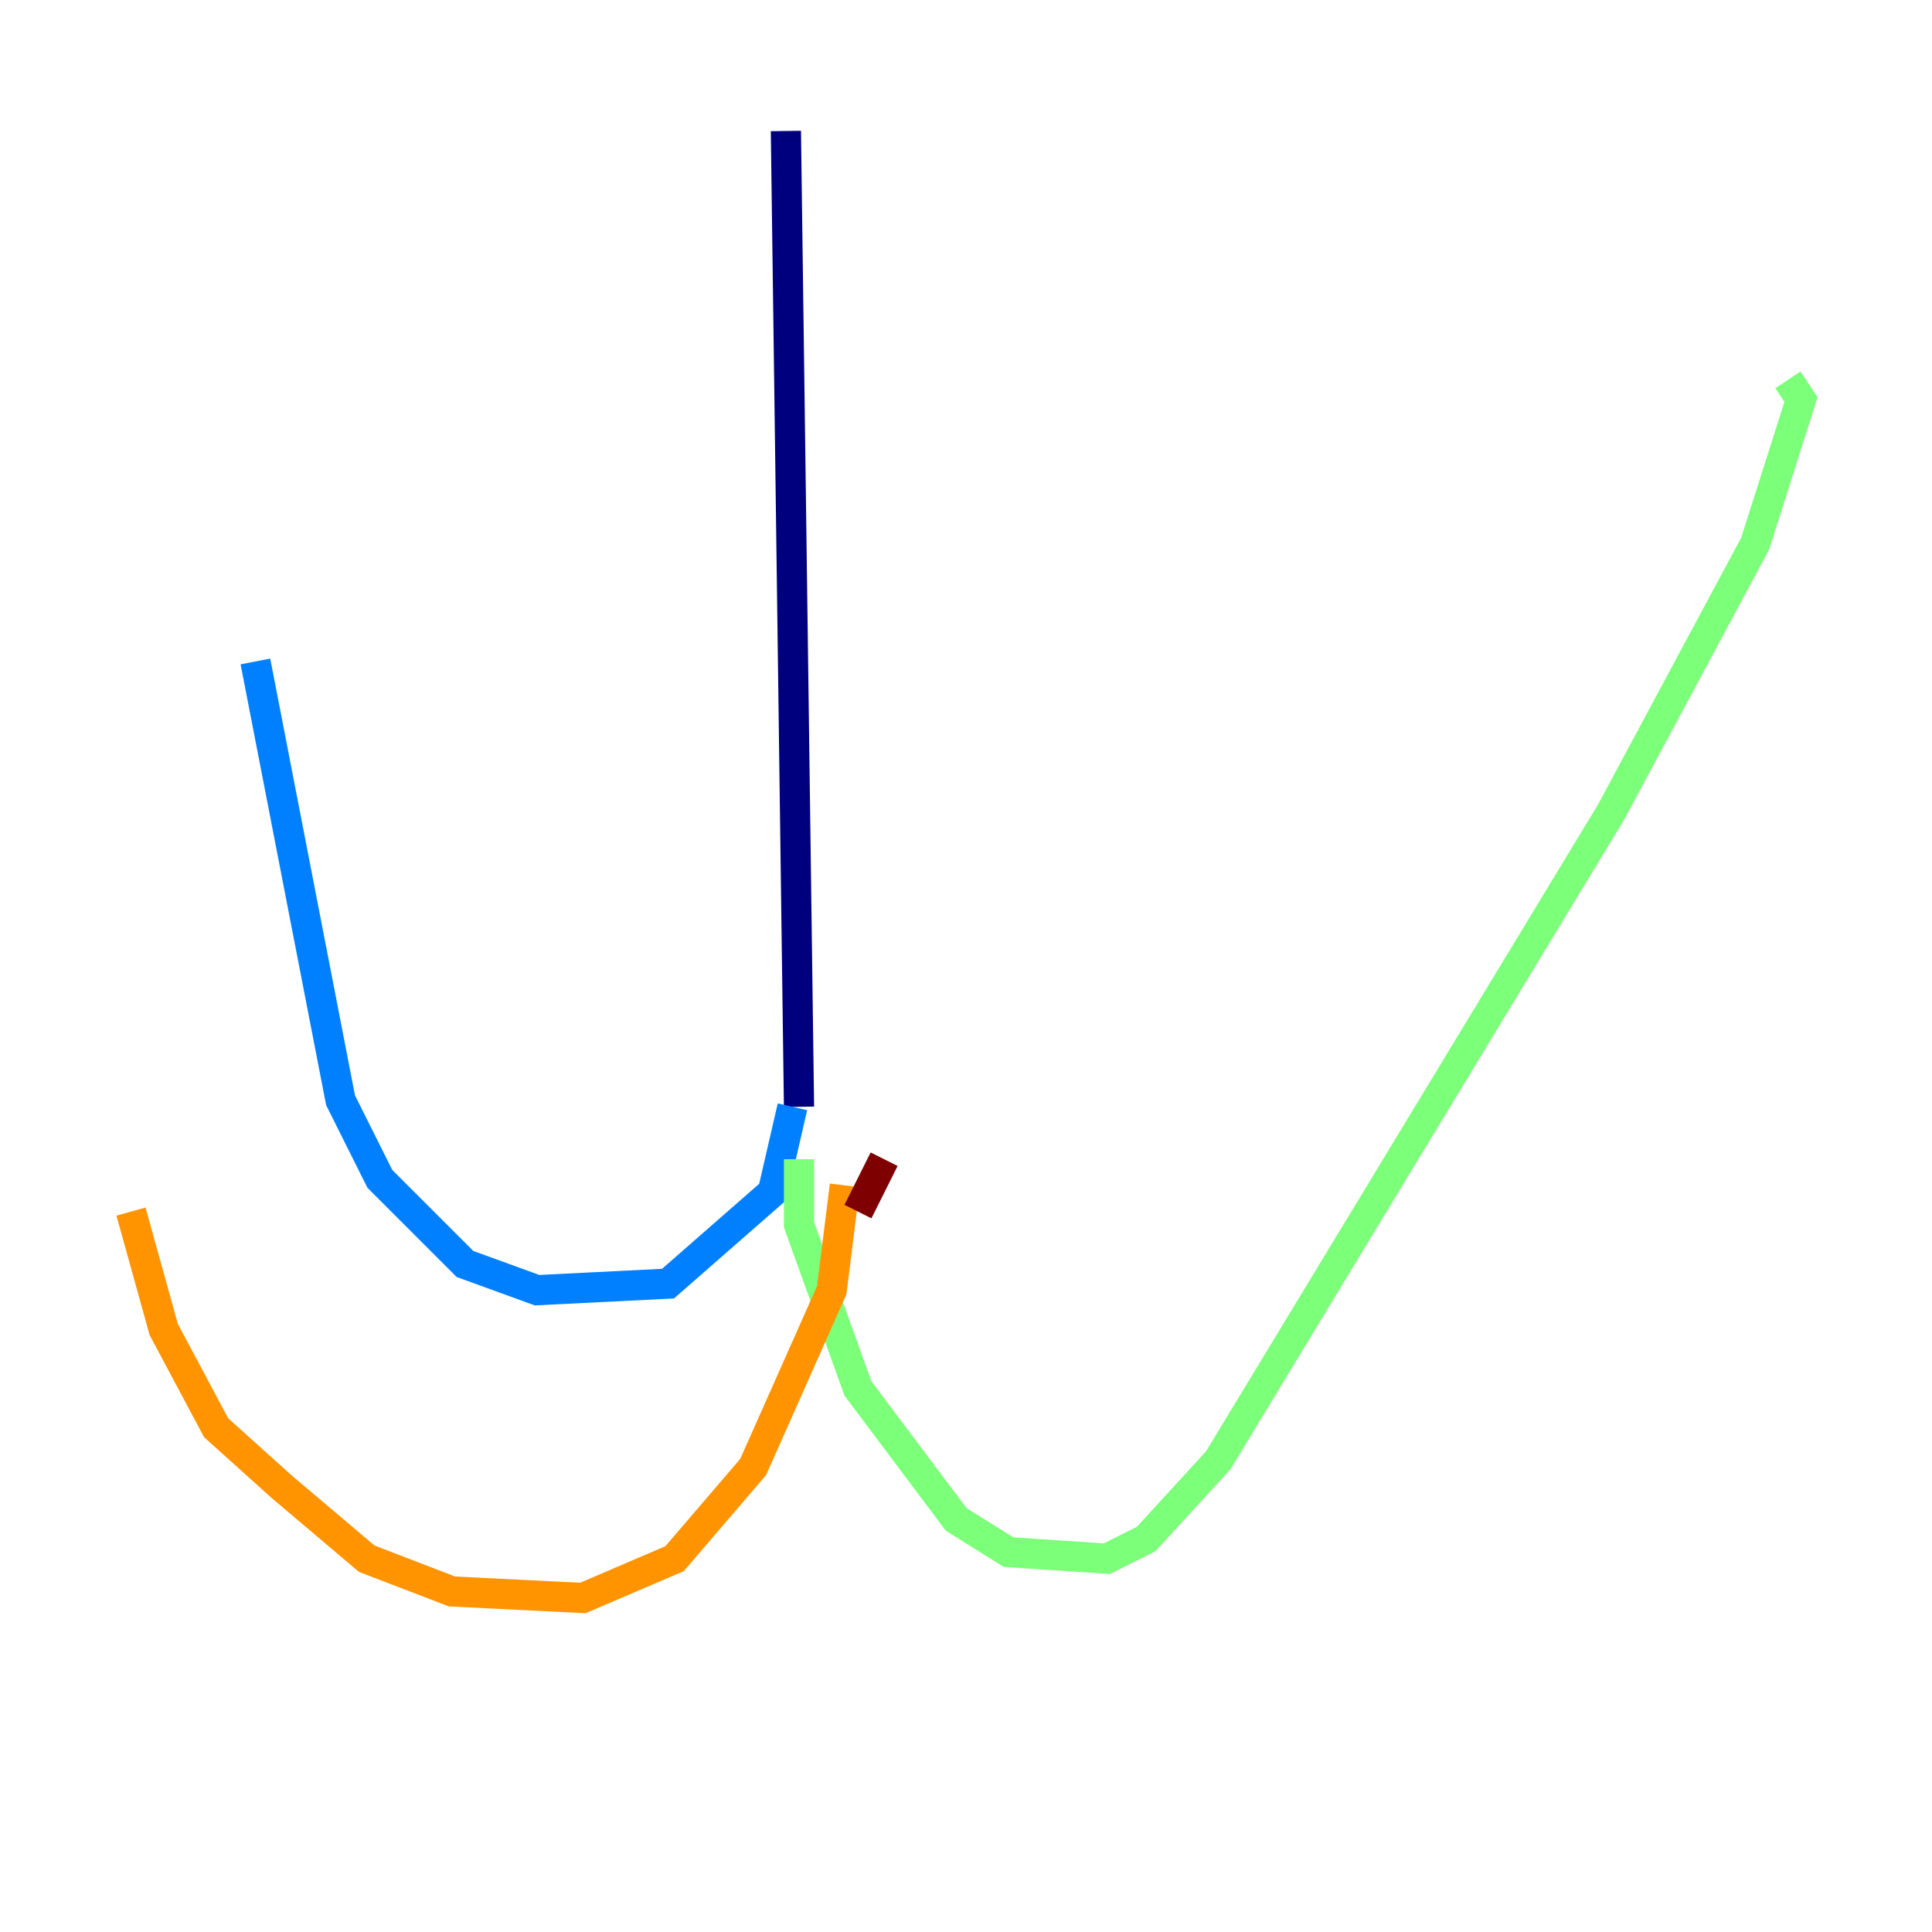 <?xml version="1.0" encoding="utf-8" ?>
<svg baseProfile="tiny" height="128" version="1.2" viewBox="0,0,128,128" width="128" xmlns="http://www.w3.org/2000/svg" xmlns:ev="http://www.w3.org/2001/xml-events" xmlns:xlink="http://www.w3.org/1999/xlink"><defs /><polyline fill="none" points="52.068,8.678 52.936,73.329" stroke="#00007f" stroke-width="2" /><polyline fill="none" points="52.502,73.329 51.2,78.969 44.258,85.044 35.58,85.478 30.807,83.742 25.166,78.102 22.563,72.895 16.922,43.824" stroke="#0080ff" stroke-width="2" /><polyline fill="none" points="52.936,76.8 52.936,81.139 56.841,91.986 63.349,100.664 66.82,102.834 73.329,103.268 75.932,101.966 80.705,96.759 106.739,53.803 116.285,36.014 119.322,26.468 118.454,25.166" stroke="#7cff79" stroke-width="2" /><polyline fill="none" points="55.973,78.536 55.105,85.478 49.898,97.193 44.691,103.268 38.617,105.871 29.939,105.437 24.298,103.268 18.658,98.495 14.319,94.59 10.848,88.081 8.678,80.271" stroke="#ff9400" stroke-width="2" /><polyline fill="none" points="58.576,76.8 56.841,80.271" stroke="#7f0000" stroke-width="2" /></svg>